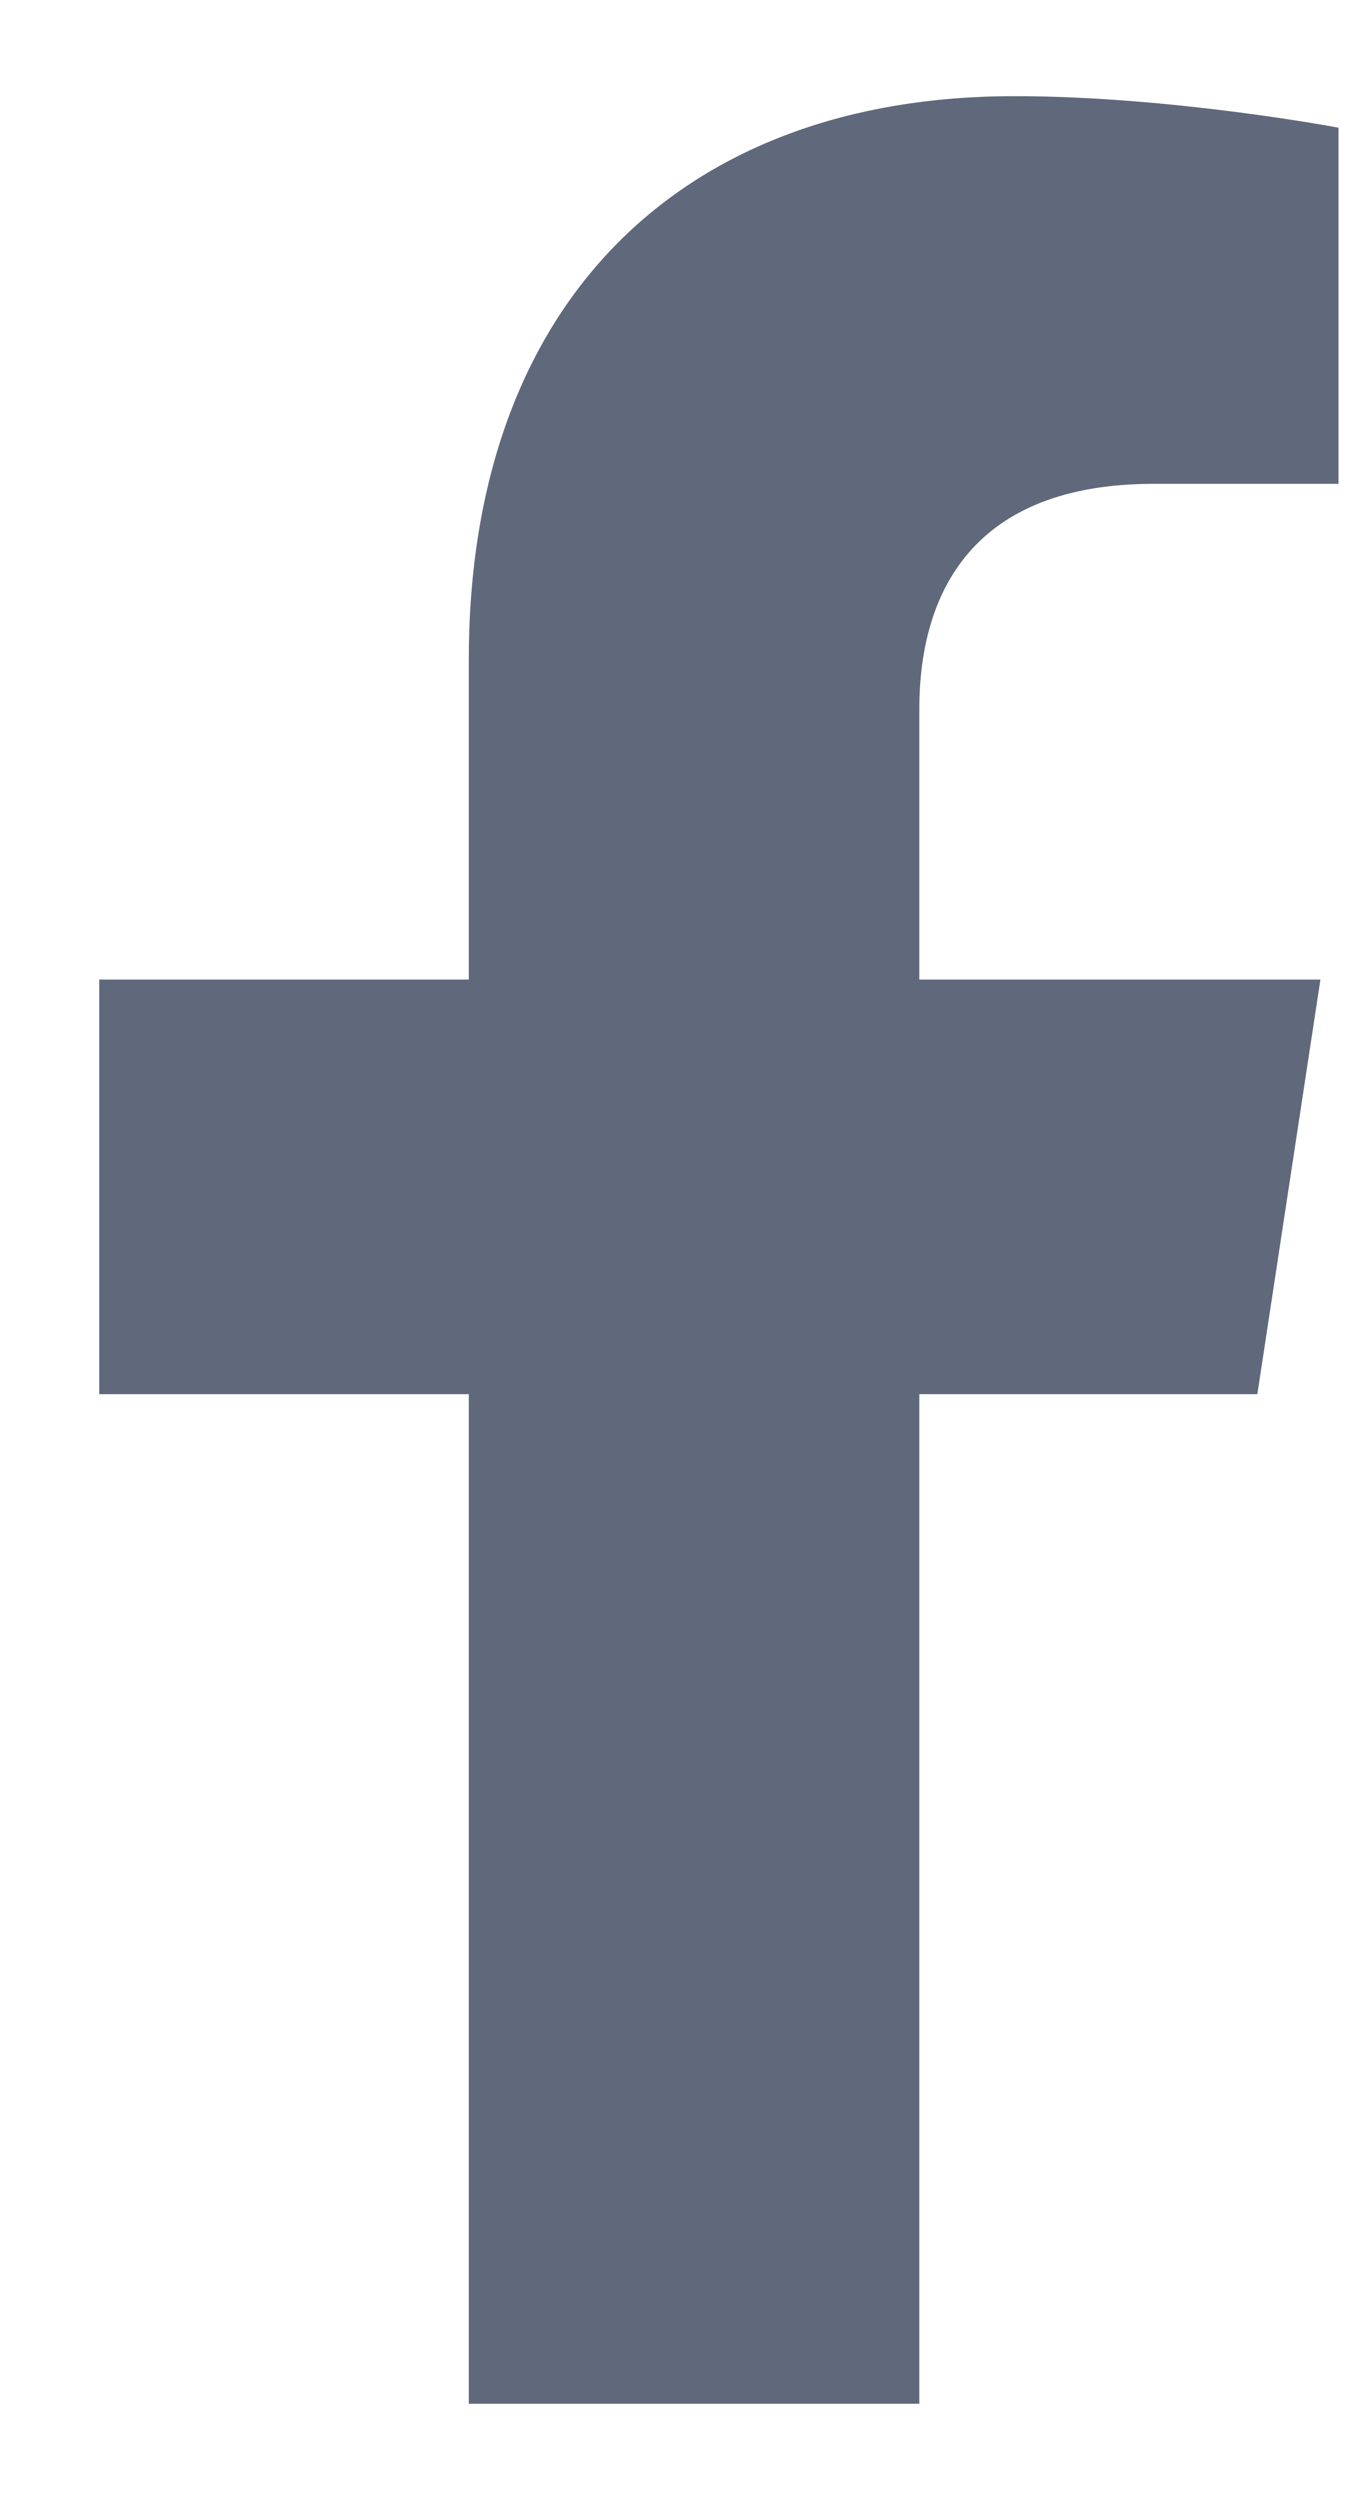 <svg width="7" height="13" viewBox="0 0 7 13" fill="none" xmlns="http://www.w3.org/2000/svg">
<path d="M6.539 7.25H4.781V12.5H2.438V7.25H0.516V5.094H2.438V3.43C2.438 1.555 3.562 0.5 5.273 0.5C6.094 0.5 6.961 0.664 6.961 0.664V2.516H6C5.062 2.516 4.781 3.078 4.781 3.688V5.094H6.867L6.539 7.25Z" fill="#60697B"/>
</svg>
